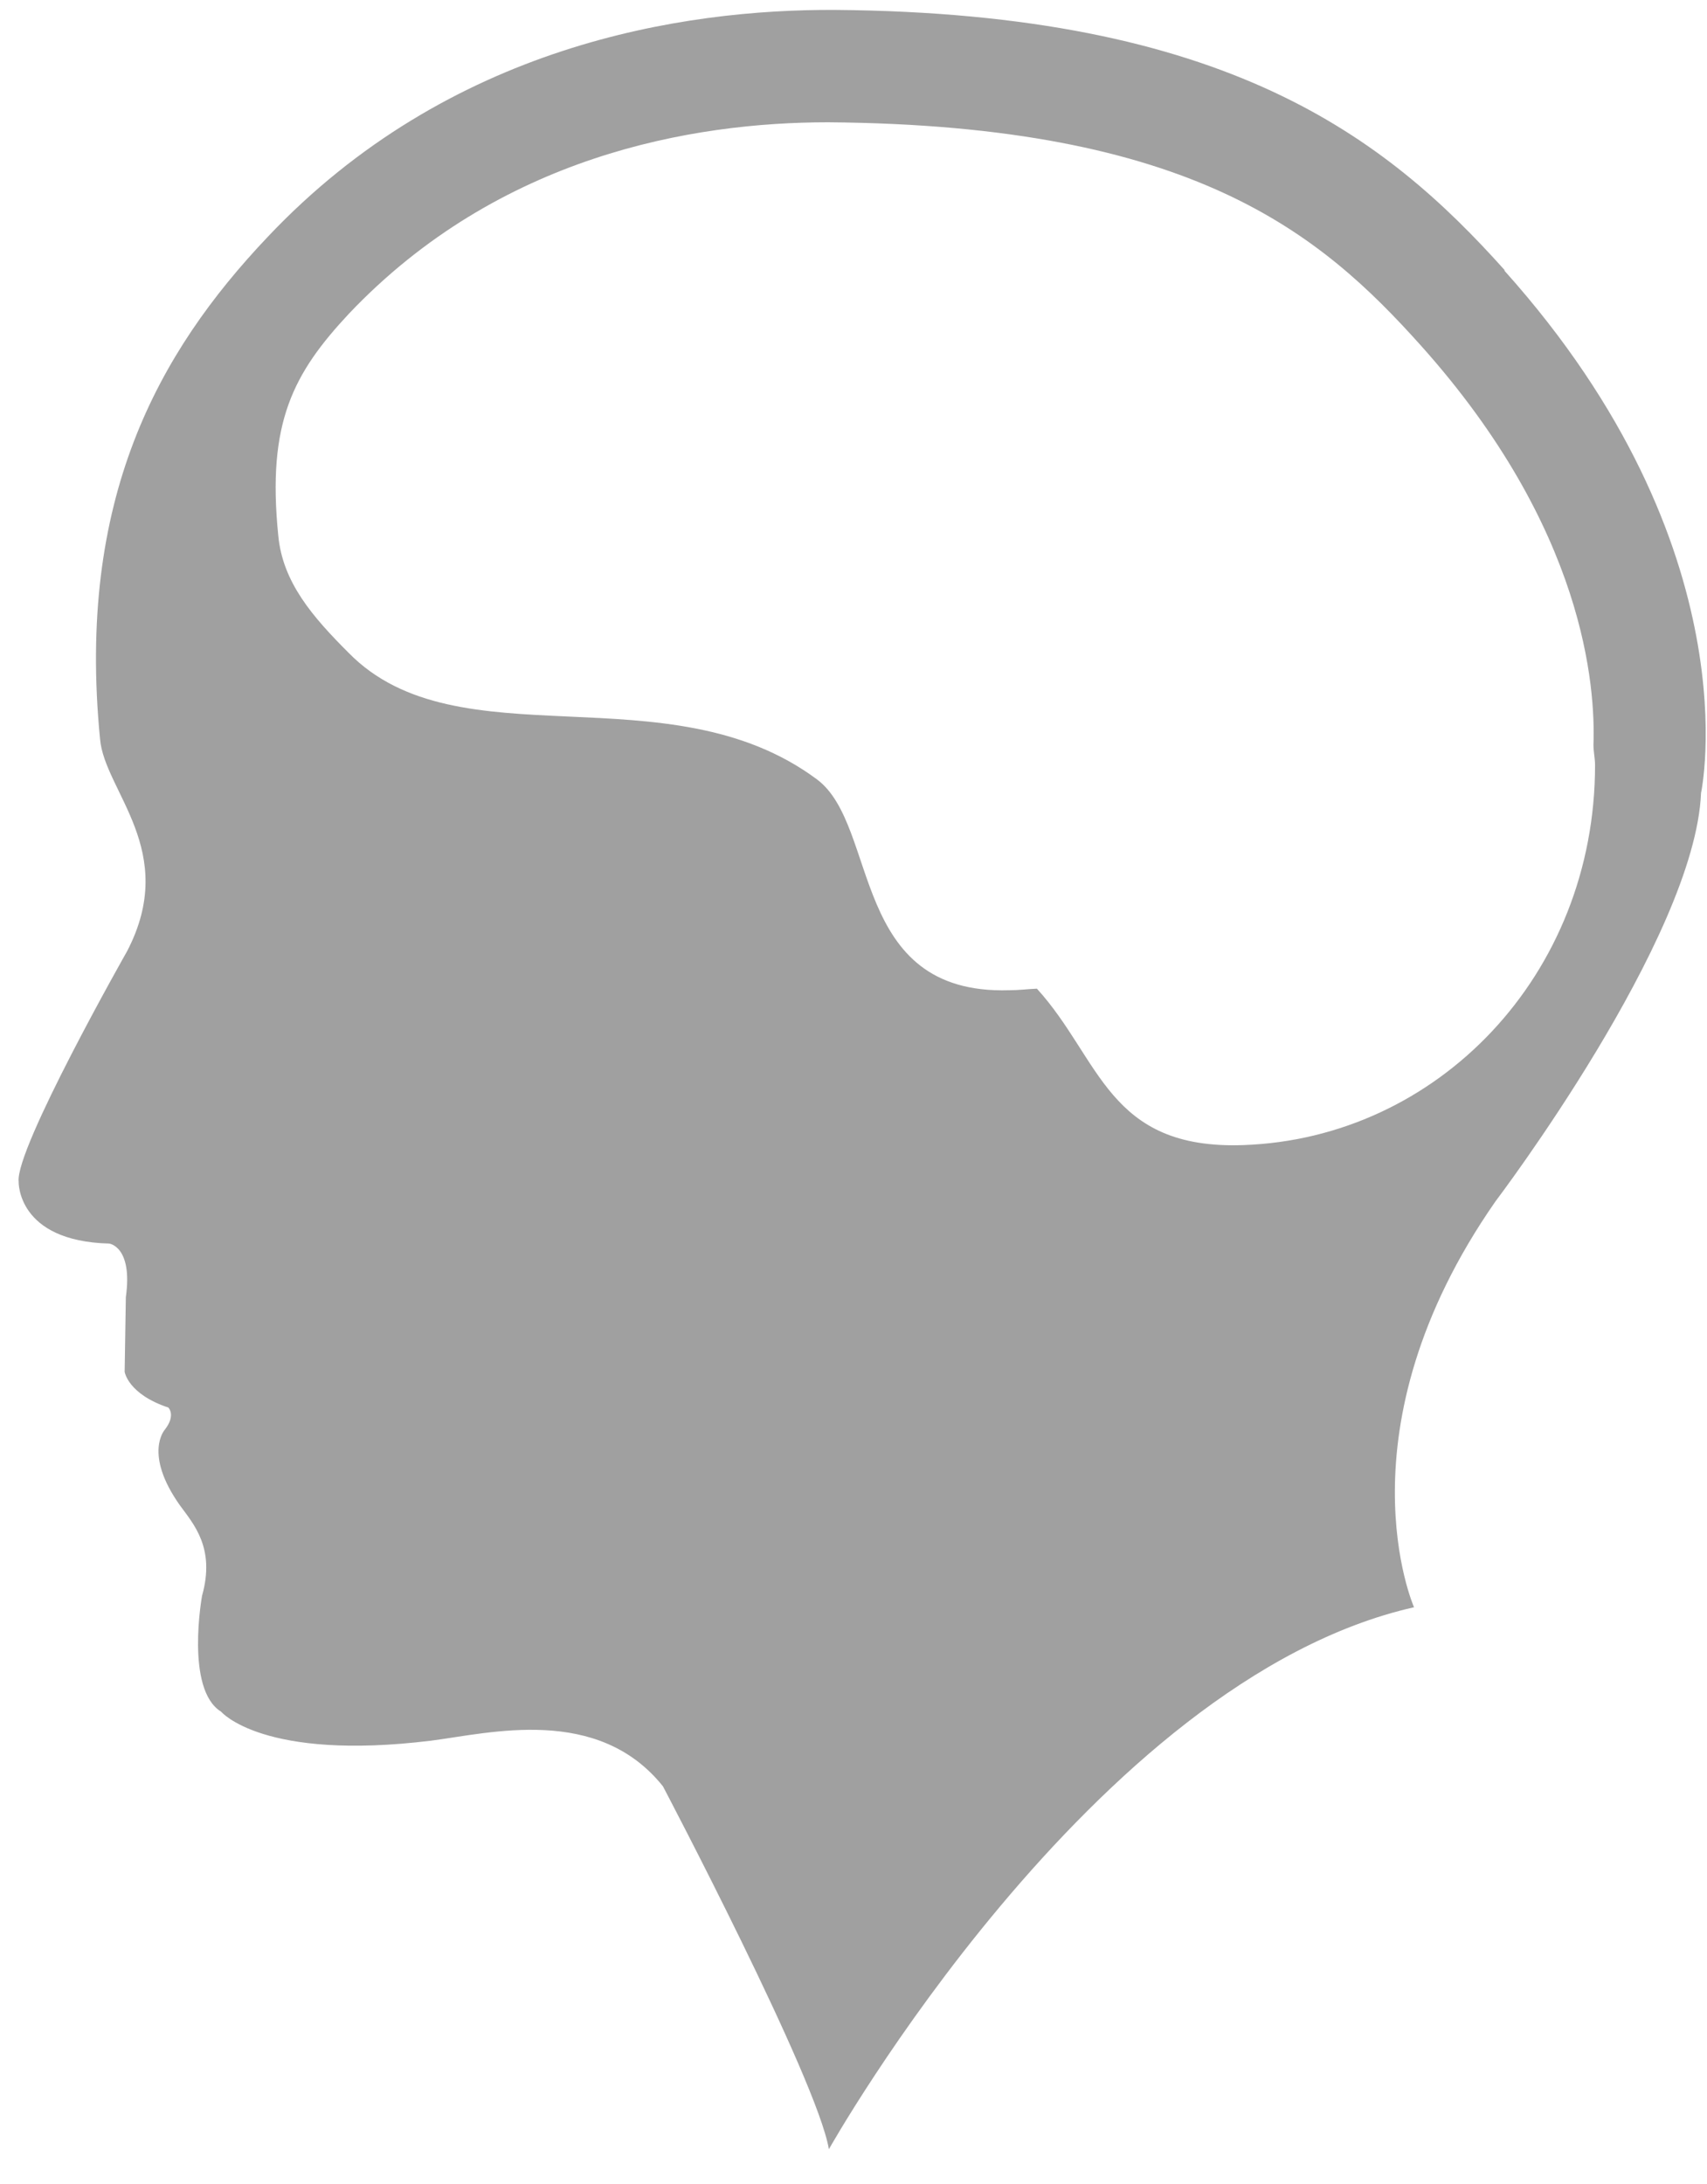 <svg viewBox="0 0 43 55" xmlns="http://www.w3.org/2000/svg" fill-rule="evenodd" clip-rule="evenodd" stroke-linejoin="round" stroke-miterlimit="1.41"><clipPath id="a"><path d="M.47.24h44.1v55.7H.47z"/></clipPath><g clip-path="url(#a)"><path d="M37.9 6.8C34.9 3.45 30.9.33 21.04.25c-3.85-.02-9.73.88-14.3 5.72-2.77 2.92-4.81 6.61-4.22 12.64.11 1.32 2 2.82.68 5.35 0 0-2.82 4.97-2.73 5.8 0 0-.05 1.5 2.28 1.56 0 0 .6.07.42 1.35l-.03 1.88s.08.56 1.1.9c0 0 .2.19-.09.56 0 0-.54.6.38 1.9.34.47.9 1.07.56 2.28 0 0-.43 2.36.48 2.92 0 0 1.05 1.25 5.29.73 1.48-.19 4.2-.9 5.84 1.15 0 0 3.89 7.39 4.18 9.14 0 0 6.64-11.82 14.74-13.65 0 0-1.97-4.45 2.05-10.22 0 0 5.03-6.63 5.18-10.29 0 0 1.33-6.14-4.95-13.15zm-6.58 22.04c-3.42.12-3.59-2.17-5.2-3.94-.23.01-.46.04-.7.04-4.02.12-3.27-4.14-4.84-5.31-3.75-2.79-9.04-.37-11.8-3.19-.9-.9-1.66-1.77-1.77-2.95-.29-2.85.38-4.09 1.78-5.59 3.78-3.98 8.65-4.82 12.07-4.82 9.2.07 12.41 2.81 14.93 5.62 4.15 4.63 4.4 8.62 4.35 10.06 0 .18.04.34.04.51 0 5.29-3.97 9.4-8.86 9.57z" fill="#a0a0a0" fill-rule="nonzero"/></g></svg>